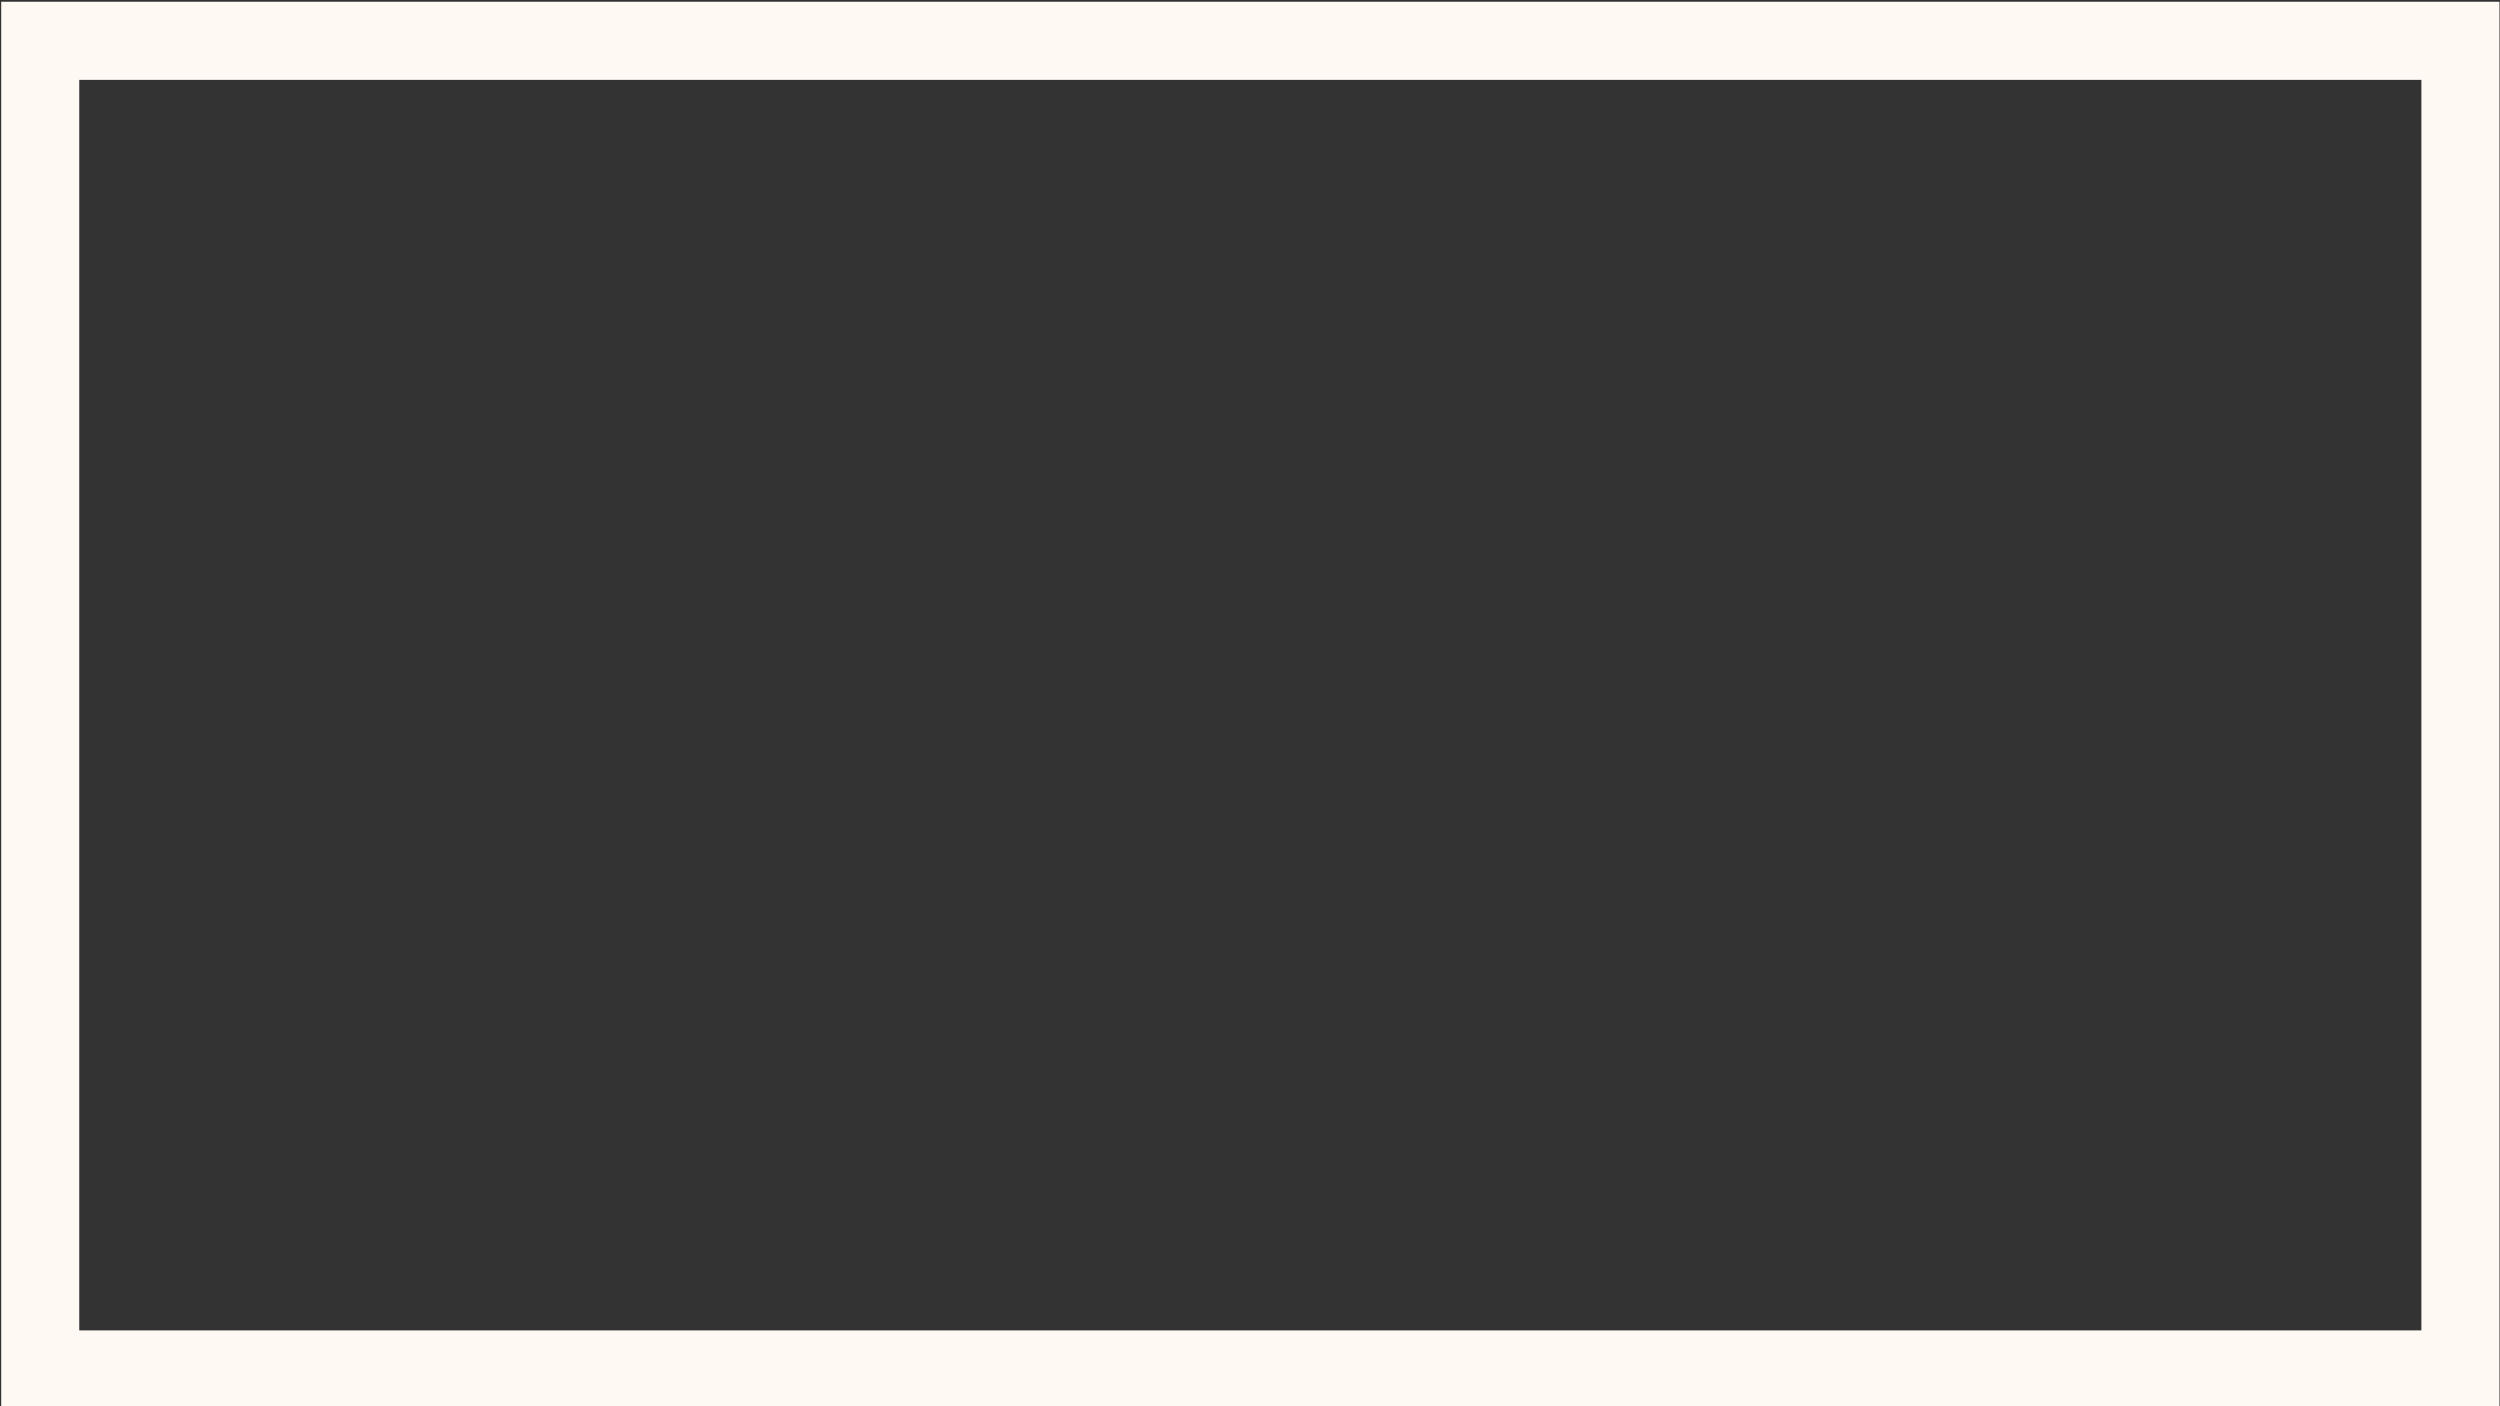 <?xml version="1.0" encoding="UTF-8" standalone="no"?>
<!DOCTYPE svg PUBLIC "-//W3C//DTD SVG 1.1//EN" "http://www.w3.org/Graphics/SVG/1.1/DTD/svg11.dtd">
<svg width="100%" height="100%" viewBox="0 0 800 450" version="1.1" xmlns="http://www.w3.org/2000/svg" xmlns:xlink="http://www.w3.org/1999/xlink" xml:space="preserve" xmlns:serif="http://www.serif.com/" style="fill-rule:evenodd;clip-rule:evenodd;stroke-linejoin:round;stroke-miterlimit:2;">
    <rect x="0" y="0" width="800" height="450" fill="#333333" stroke="none"/>
    <g transform="matrix(1,0,0,1,1.13687e-13,-5745.78)">
        <g id="Ramka" transform="matrix(0.801,0,0,0.451,650.669,4776.3)">
            <rect x="-811.844" y="2150.45" width="998.165" height="998.165" style="fill:none;"/>
            <clipPath id="_clip1">
                <rect x="-811.844" y="2150.45" width="998.165" height="998.165"/>
            </clipPath>
            <g clip-path="url(#_clip1)">
                <g transform="matrix(1.306,0,0,2.41,-858.587,-11782.8)">
                    <path d="M800,6195.78L35.788,6195.78L35.788,5781.59L800,5781.59L800,6195.78ZM776.118,5804.6L59.669,5804.6L59.669,6172.77L776.118,6172.77L776.118,5804.6Z" style="fill:rgb(255,249,244);"/>
                </g>
            </g>
        </g>
        <g id="Mapa-strony" serif:id="Mapa strony">
        </g>
    </g>
</svg>
